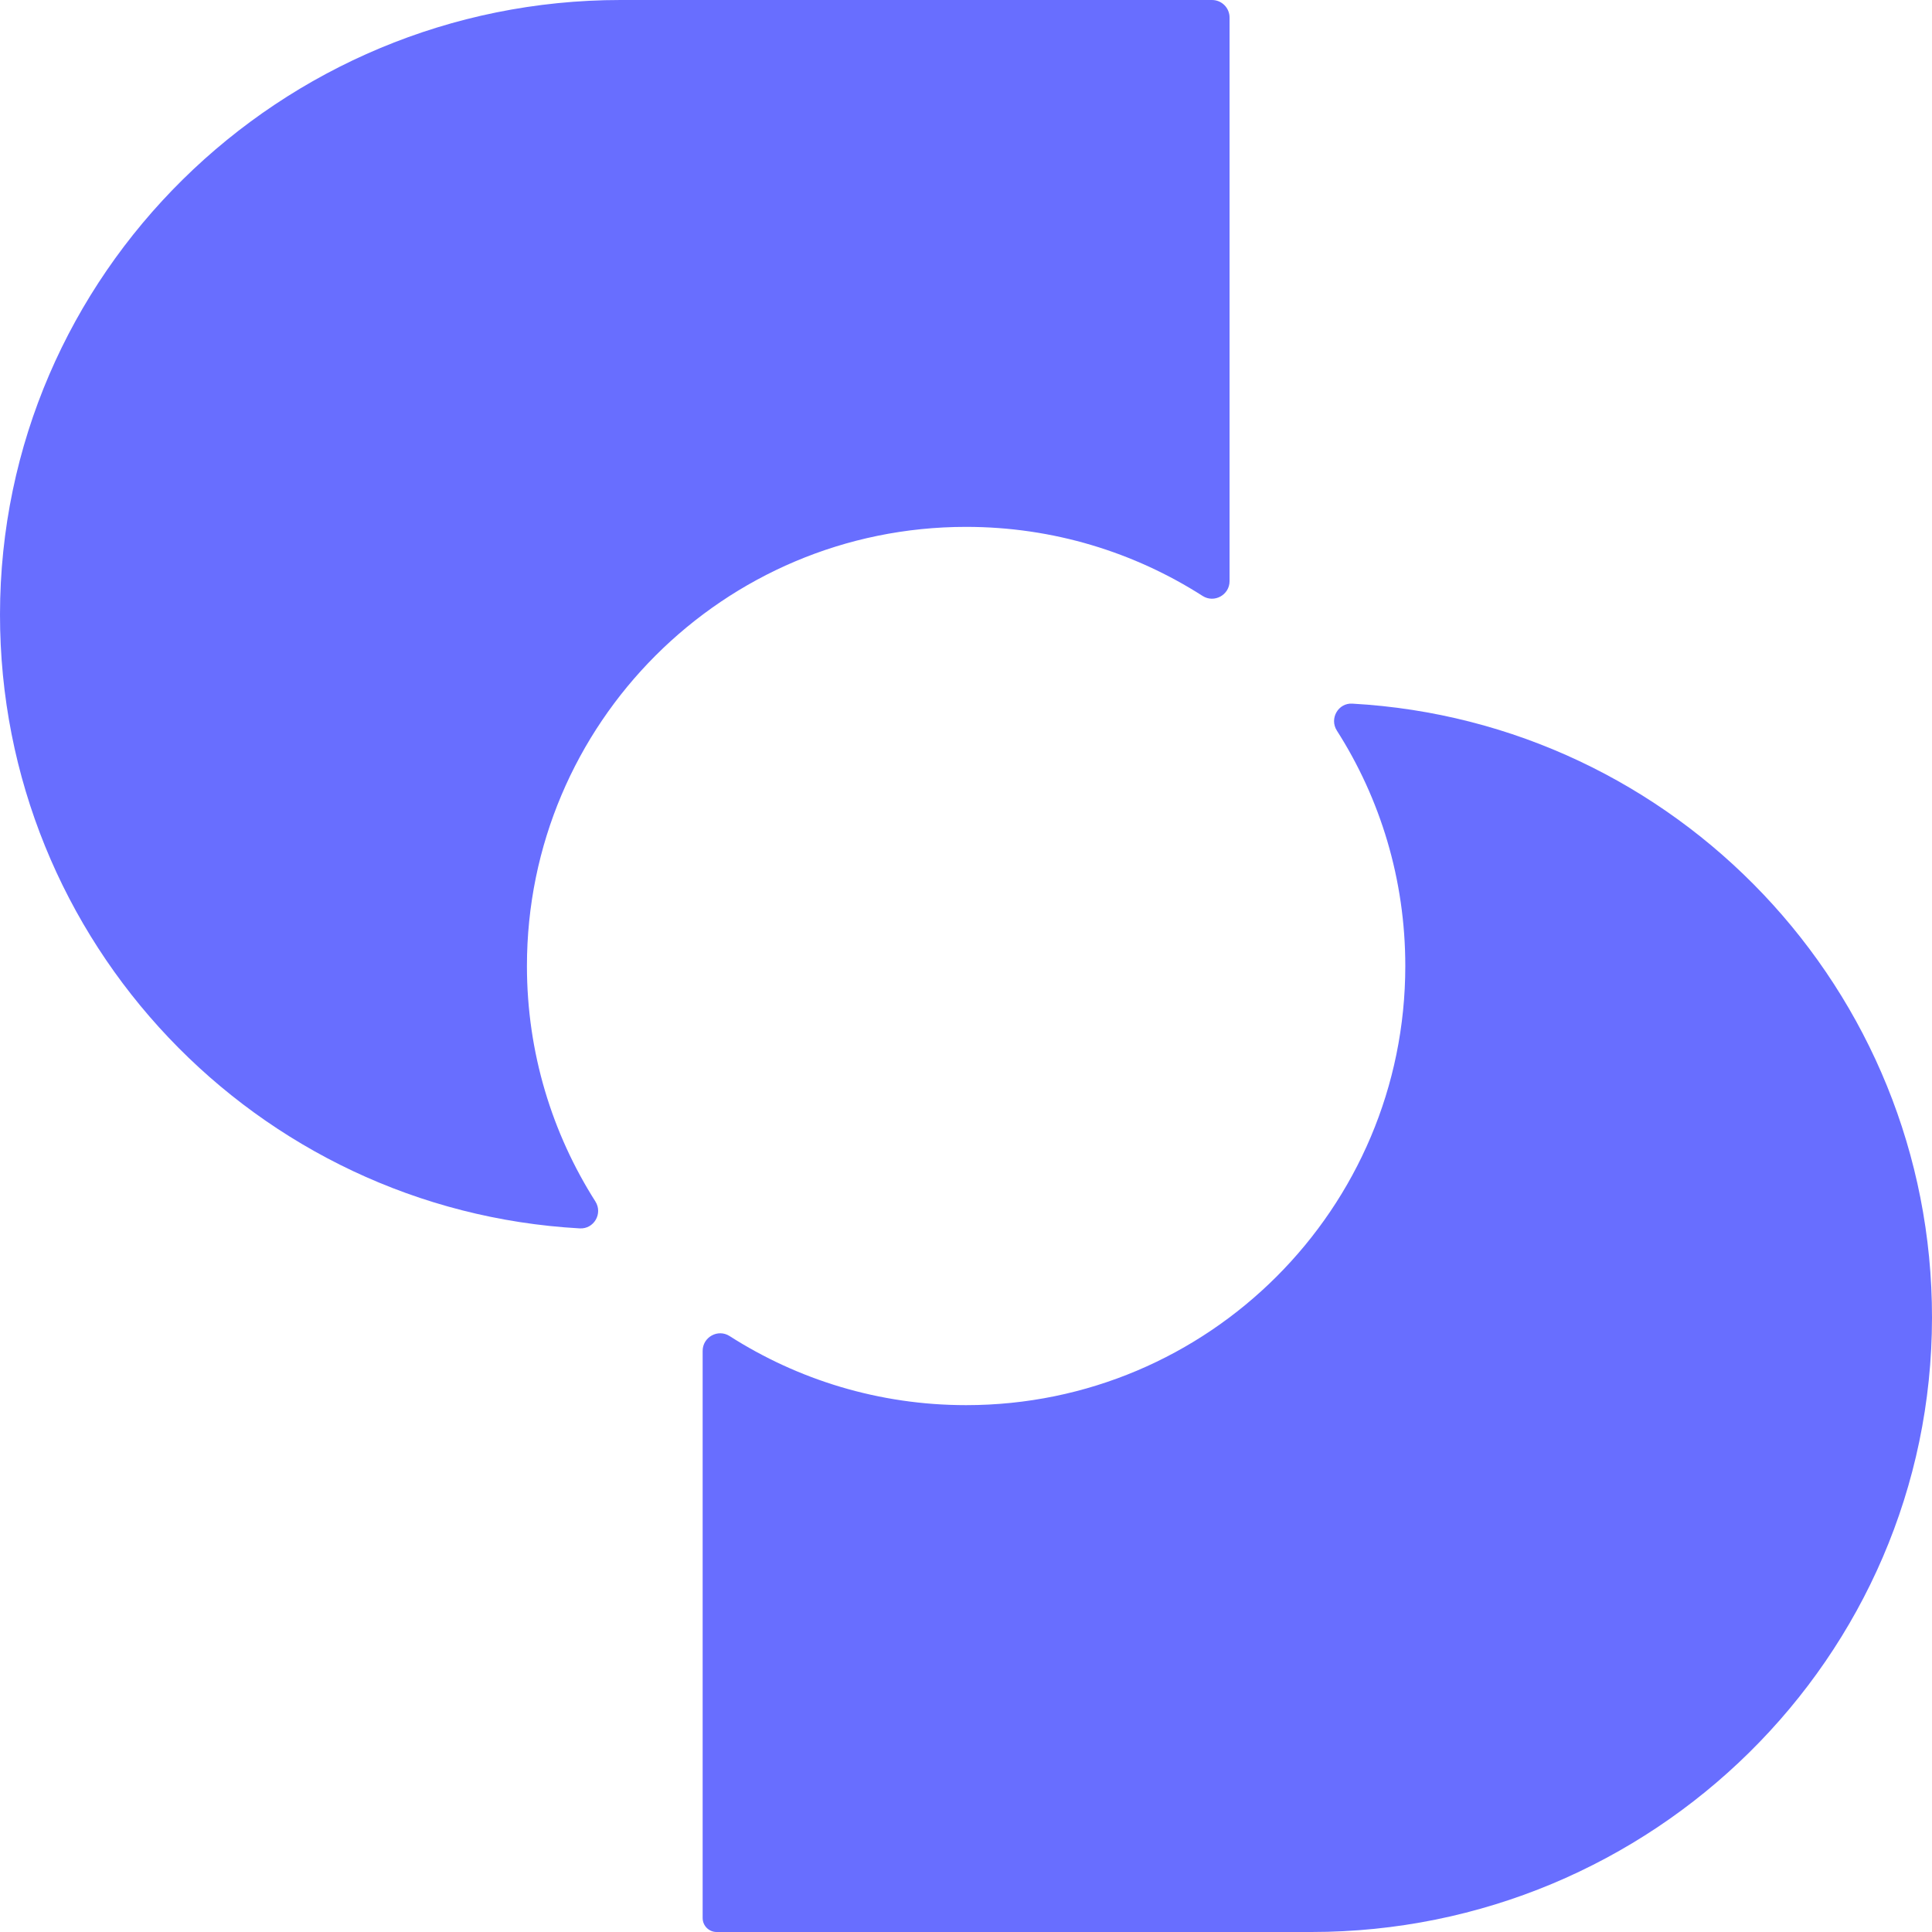 <svg width="100" height="100" viewBox="0 0 100 100" fill="none" xmlns="http://www.w3.org/2000/svg">
<path d="M27.274 50C27.274 37.451 37.455 27.271 50.005 27.271C54.514 27.271 58.716 28.587 62.249 30.847C62.852 31.231 63.642 30.792 63.642 30.079V0.91C63.642 0.406 63.236 0 62.732 0H32.123C14.504 0 0.011 14.184 6.78962e-06 31.801C-0.011 48.771 13.275 62.648 30.006 63.581C30.741 63.624 31.212 62.813 30.817 62.187C28.579 58.666 27.274 54.487 27.274 50Z" fill="#686EFF"/>
<path d="M69.194 37.813C71.443 41.334 72.738 45.514 72.738 50C72.738 62.55 62.557 72.73 50.006 72.73C45.497 72.73 41.295 71.413 37.762 69.153C37.159 68.769 36.369 69.208 36.369 69.921V99.276C36.369 99.682 36.698 100 37.093 100H67.878C85.497 100 99.99 85.816 100 68.199C100.011 51.229 86.726 37.352 69.995 36.42C69.271 36.376 68.799 37.188 69.194 37.813Z" fill="#686EFF"/>
</svg>
